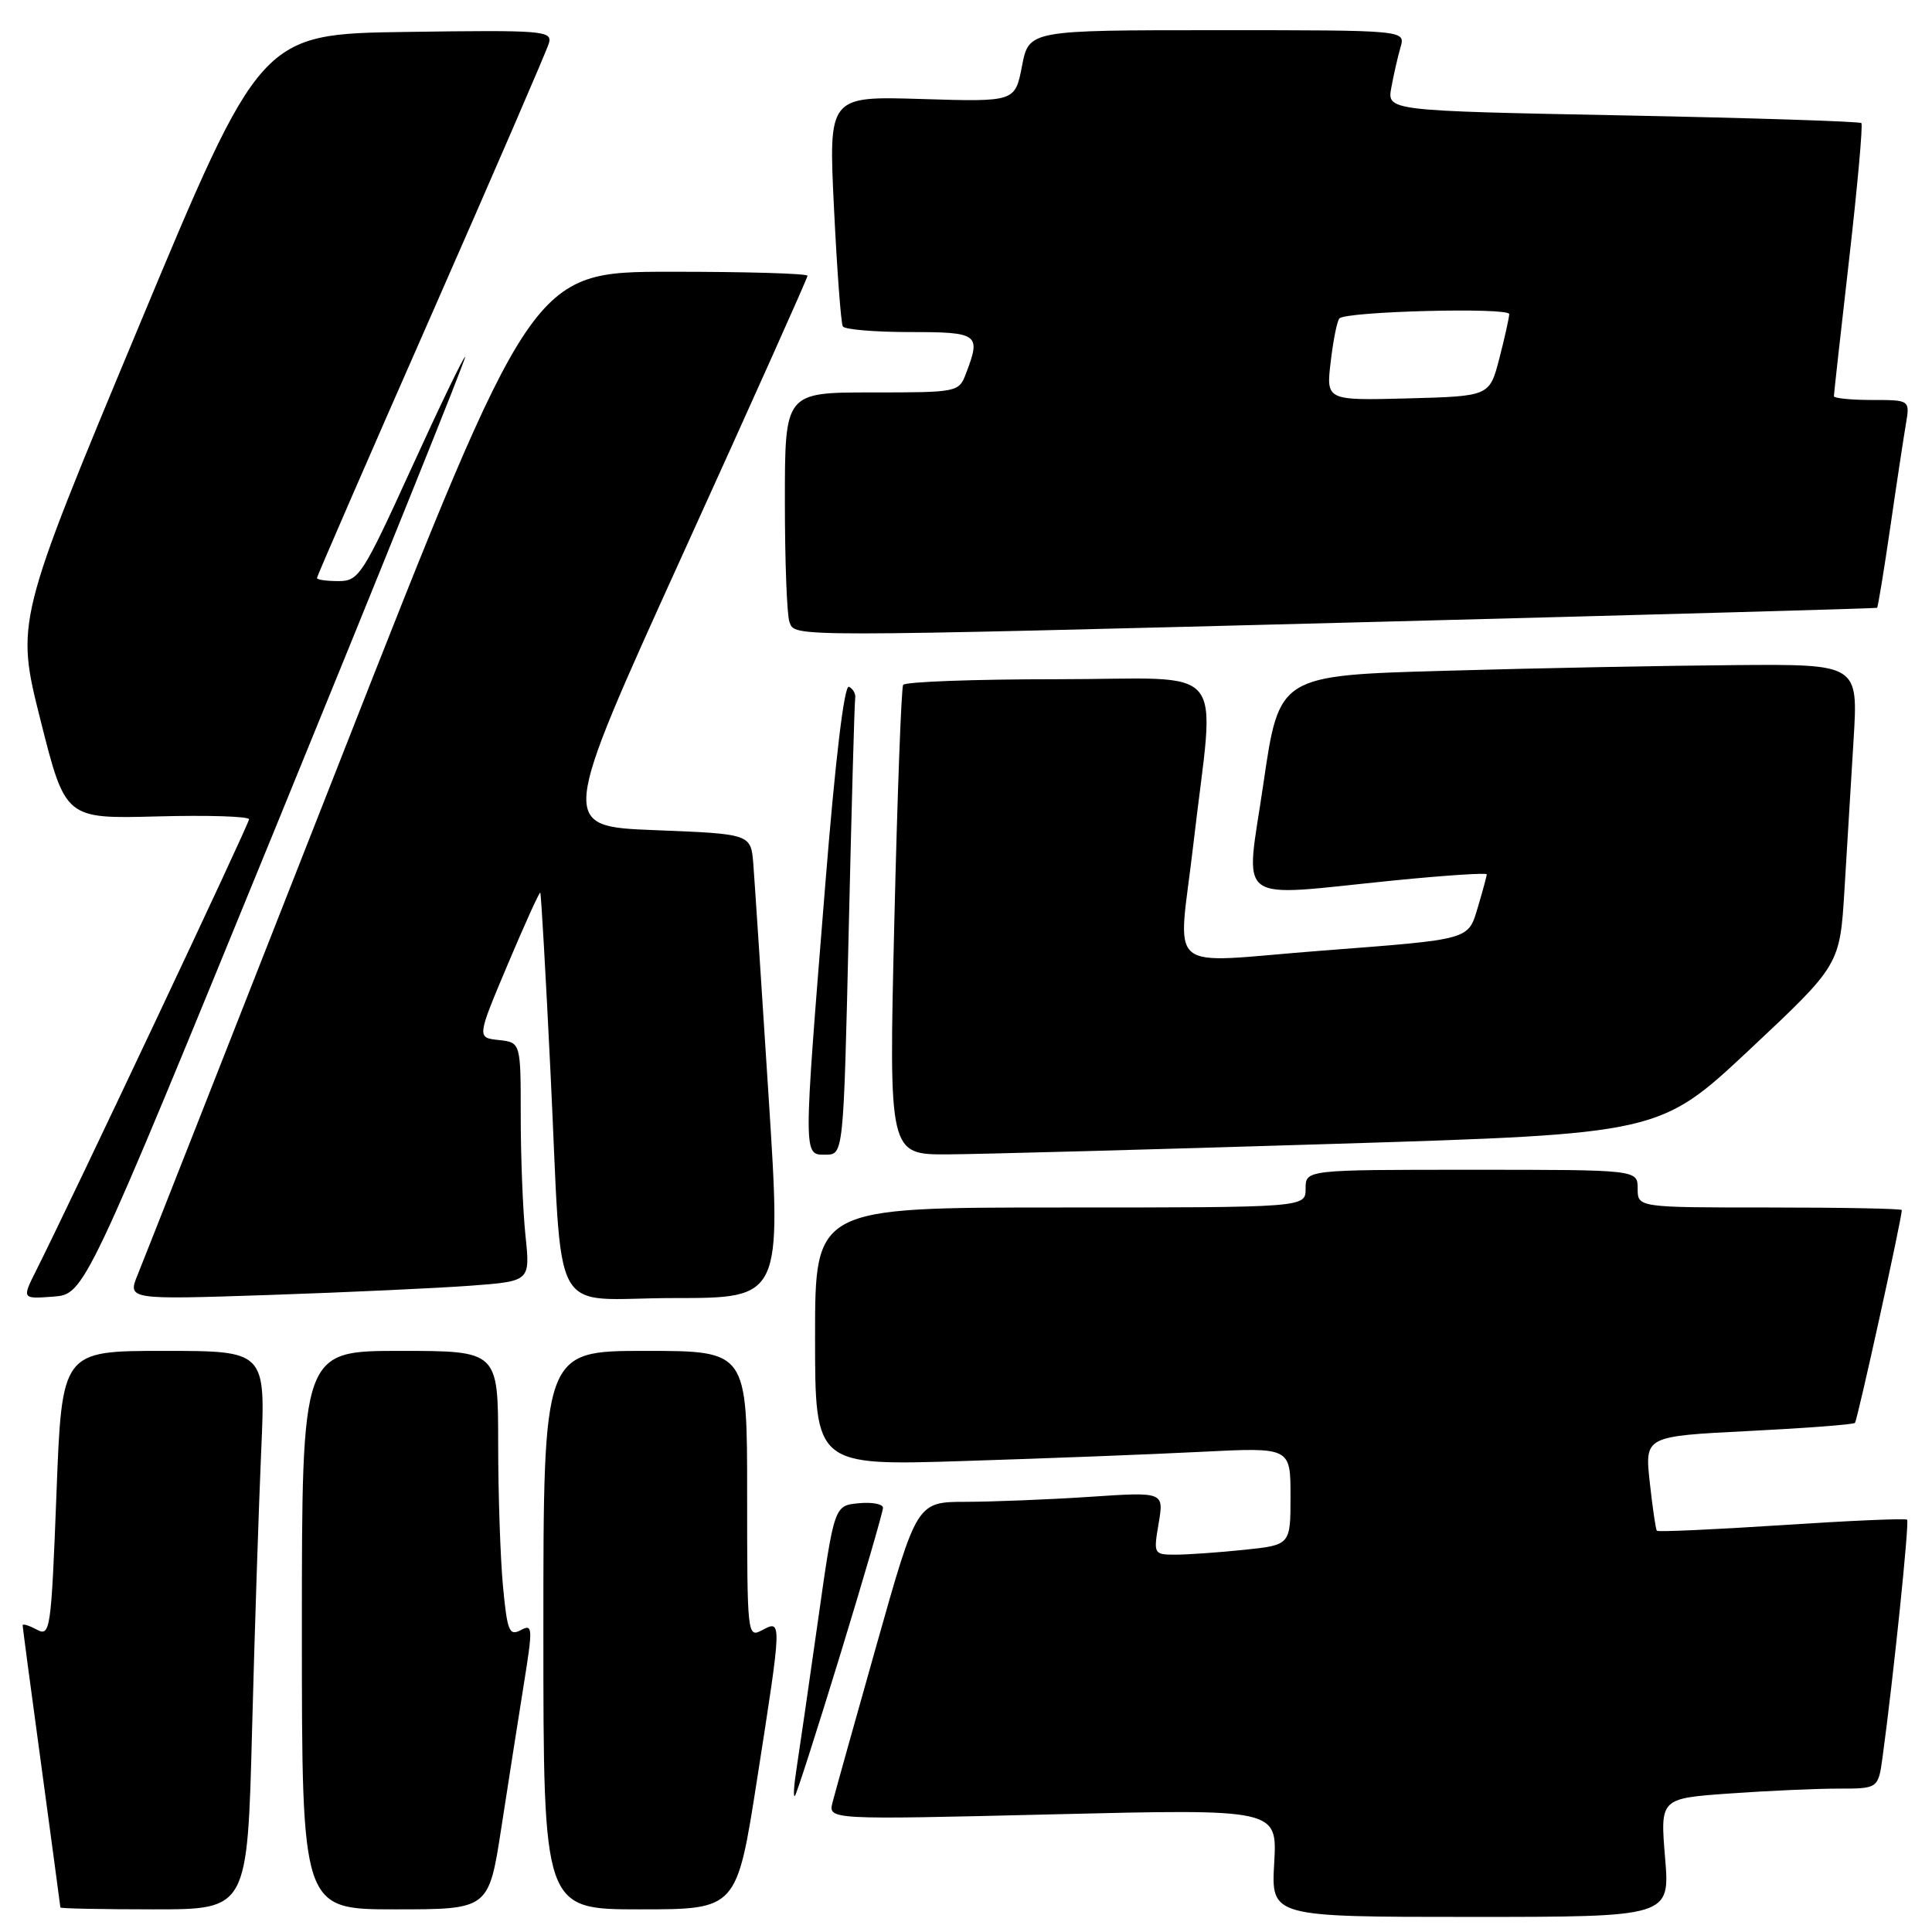 <?xml version="1.0" encoding="UTF-8" standalone="no"?>
<!DOCTYPE svg PUBLIC "-//W3C//DTD SVG 1.1//EN" "http://www.w3.org/Graphics/SVG/1.1/DTD/svg11.dtd" >
<svg xmlns="http://www.w3.org/2000/svg" xmlns:xlink="http://www.w3.org/1999/xlink" version="1.1" viewBox="0 0 256 256">
 <g >
 <path fill="currentColor"
d=" M 220.63 246.15 C 219.98 238.30 219.98 238.30 229.14 237.65 C 234.18 237.29 240.69 237.00 243.59 237.00 C 248.88 237.00 248.88 237.00 249.46 232.75 C 250.90 222.16 253.02 201.68 252.70 201.37 C 252.51 201.17 245.03 201.50 236.09 202.09 C 227.14 202.67 219.70 203.01 219.54 202.83 C 219.39 202.65 218.97 199.76 218.60 196.40 C 217.94 190.31 217.94 190.31 231.67 189.62 C 239.22 189.24 245.58 188.76 245.79 188.54 C 246.11 188.23 252.00 161.46 252.00 160.34 C 252.00 160.15 244.12 160.00 234.50 160.00 C 217.00 160.00 217.00 160.00 217.00 157.50 C 217.00 155.00 217.00 155.00 195.00 155.00 C 173.00 155.00 173.00 155.00 173.00 157.50 C 173.00 160.00 173.00 160.00 140.50 160.00 C 108.00 160.00 108.00 160.00 108.00 177.11 C 108.00 194.22 108.00 194.22 127.75 193.59 C 138.61 193.25 152.79 192.70 159.25 192.37 C 171.00 191.78 171.00 191.78 171.00 198.25 C 171.00 204.72 171.00 204.72 164.85 205.36 C 161.47 205.71 157.38 206.00 155.77 206.00 C 152.87 206.00 152.83 205.94 153.53 201.84 C 154.23 197.68 154.23 197.68 144.36 198.34 C 138.94 198.70 131.57 198.99 128.00 199.00 C 121.50 199.01 121.50 199.01 116.21 217.75 C 113.29 228.06 110.65 237.54 110.32 238.81 C 109.73 241.13 109.73 241.13 139.49 240.41 C 169.24 239.69 169.24 239.69 168.84 246.84 C 168.43 254.00 168.43 254.00 194.86 254.00 C 221.29 254.00 221.29 254.00 220.63 246.15 Z  M 33.40 229.25 C 33.74 216.19 34.29 199.54 34.61 192.25 C 35.20 179.00 35.20 179.00 21.70 179.00 C 8.20 179.00 8.20 179.00 7.48 197.97 C 6.78 216.09 6.66 216.89 4.87 215.93 C 3.84 215.38 3.00 215.12 3.00 215.36 C 3.00 215.59 4.12 224.05 5.50 234.14 C 6.87 244.24 7.99 252.61 8.00 252.75 C 8.00 252.89 13.57 253.00 20.39 253.00 C 32.78 253.00 32.78 253.00 33.40 229.25 Z  M 66.42 242.25 C 67.33 236.34 68.67 227.81 69.39 223.29 C 70.62 215.62 70.60 215.15 69.00 216.00 C 67.48 216.81 67.21 216.14 66.65 210.21 C 66.30 206.52 66.01 197.99 66.01 191.25 C 66.00 179.00 66.00 179.00 53.00 179.00 C 40.00 179.00 40.00 179.00 40.00 216.00 C 40.00 253.00 40.00 253.00 52.38 253.00 C 64.76 253.00 64.76 253.00 66.42 242.25 Z  M 100.32 235.75 C 103.62 214.64 103.63 214.59 101.00 216.00 C 99.03 217.05 99.00 216.76 99.00 198.04 C 99.00 179.00 99.00 179.00 85.50 179.00 C 72.00 179.00 72.00 179.00 72.00 216.00 C 72.00 253.00 72.00 253.00 84.81 253.00 C 97.63 253.00 97.63 253.00 100.32 235.75 Z  M 111.38 219.11 C 114.47 209.00 117.00 200.31 117.00 199.80 C 117.00 199.29 115.55 199.01 113.77 199.19 C 110.54 199.50 110.54 199.50 108.35 215.00 C 107.14 223.53 105.87 232.28 105.53 234.46 C 105.19 236.64 105.10 238.22 105.33 237.96 C 105.56 237.71 108.28 229.23 111.38 219.11 Z  M 36.56 109.54 C 50.50 75.46 61.79 47.45 61.63 47.30 C 61.48 47.15 58.29 53.77 54.53 62.01 C 48.05 76.22 47.54 77.00 44.85 77.00 C 43.28 77.00 42.00 76.82 42.00 76.59 C 42.00 76.36 48.80 60.73 57.11 41.84 C 65.42 22.95 72.45 6.70 72.73 5.73 C 73.21 4.07 72.01 3.97 53.90 4.23 C 34.55 4.50 34.55 4.50 18.32 43.43 C 2.08 82.37 2.08 82.37 5.37 95.43 C 8.66 108.50 8.66 108.50 20.83 108.18 C 27.52 108.00 33.00 108.17 33.00 108.56 C 33.00 109.19 9.65 158.67 4.81 168.31 C 2.90 172.12 2.90 172.12 7.05 171.81 C 11.21 171.50 11.21 171.50 36.56 109.54 Z  M 62.38 170.36 C 70.26 169.77 70.26 169.77 69.63 163.74 C 69.28 160.42 69.00 153.30 69.00 147.92 C 69.00 138.13 69.00 138.13 66.09 137.81 C 63.18 137.50 63.18 137.50 67.28 127.78 C 69.54 122.43 71.48 118.15 71.59 118.28 C 71.70 118.40 72.31 129.07 72.94 142.00 C 74.61 175.86 72.50 172.00 89.32 172.00 C 103.56 172.00 103.56 172.00 101.84 145.25 C 100.90 130.54 99.99 116.70 99.82 114.50 C 99.50 110.50 99.50 110.50 86.79 110.00 C 74.09 109.50 74.09 109.50 90.54 73.29 C 99.59 53.38 107.00 36.84 107.00 36.54 C 107.00 36.24 98.79 36.00 88.75 36.01 C 70.50 36.02 70.50 36.02 45.07 100.76 C 31.08 136.37 19.02 167.01 18.26 168.86 C 16.88 172.22 16.88 172.22 35.69 171.59 C 46.04 171.24 58.05 170.68 62.38 170.36 Z  M 112.46 123.25 C 112.84 106.89 113.22 93.05 113.32 92.50 C 113.41 91.95 113.04 91.28 112.49 91.00 C 111.87 90.69 110.68 100.64 109.33 117.50 C 106.42 153.65 106.42 153.00 109.39 153.00 C 111.77 153.00 111.77 153.00 112.46 123.25 Z  M 176.71 151.57 C 219.92 150.24 219.92 150.24 231.86 139.05 C 243.79 127.86 243.79 127.86 244.40 117.93 C 244.73 112.47 245.27 103.50 245.61 98.00 C 246.22 88.00 246.22 88.00 229.86 88.13 C 220.86 88.20 203.60 88.53 191.50 88.88 C 169.50 89.50 169.50 89.50 167.42 103.75 C 165.02 120.22 163.14 118.82 184.75 116.66 C 191.49 115.99 197.00 115.63 197.00 115.85 C 197.00 116.08 196.48 118.00 195.85 120.12 C 194.50 124.60 195.11 124.43 175.11 125.97 C 153.84 127.60 156.10 129.50 158.14 111.75 C 160.97 87.24 163.26 90.00 140.06 90.00 C 129.09 90.00 119.92 90.34 119.67 90.75 C 119.43 91.16 118.90 105.34 118.50 122.25 C 117.77 153.00 117.77 153.00 125.64 152.96 C 129.96 152.93 152.95 152.31 176.71 151.57 Z  M 183.50 82.37 C 219.25 81.44 248.60 80.62 248.72 80.54 C 248.84 80.46 249.62 75.69 250.46 69.95 C 251.29 64.20 252.23 58.04 252.53 56.25 C 253.09 53.00 253.09 53.00 248.05 53.00 C 245.27 53.00 243.00 52.77 243.00 52.50 C 243.00 52.22 243.91 44.05 245.02 34.35 C 246.13 24.64 246.86 16.52 246.64 16.31 C 246.42 16.09 232.19 15.63 215.02 15.29 C 183.79 14.68 183.79 14.68 184.36 11.59 C 184.67 9.89 185.22 7.49 185.58 6.25 C 186.23 4.00 186.23 4.00 161.28 4.00 C 136.34 4.00 136.34 4.00 135.42 8.75 C 134.50 13.50 134.50 13.50 122.14 13.12 C 109.78 12.74 109.78 12.74 110.51 27.62 C 110.91 35.80 111.43 42.84 111.68 43.25 C 111.92 43.66 115.92 44.00 120.56 44.00 C 129.66 44.00 130.00 44.25 128.02 49.43 C 127.06 51.98 126.98 52.00 115.52 52.00 C 104.00 52.00 104.00 52.00 104.00 66.42 C 104.00 74.35 104.27 81.55 104.61 82.42 C 105.38 84.44 103.69 84.44 183.50 82.37 Z  M 176.33 47.90 C 176.66 45.06 177.18 42.49 177.48 42.19 C 178.42 41.25 200.00 40.70 199.98 41.62 C 199.97 42.10 199.38 44.75 198.67 47.50 C 197.37 52.50 197.37 52.50 186.54 52.79 C 175.71 53.07 175.71 53.07 176.33 47.90 Z "/>
</g>
</svg>